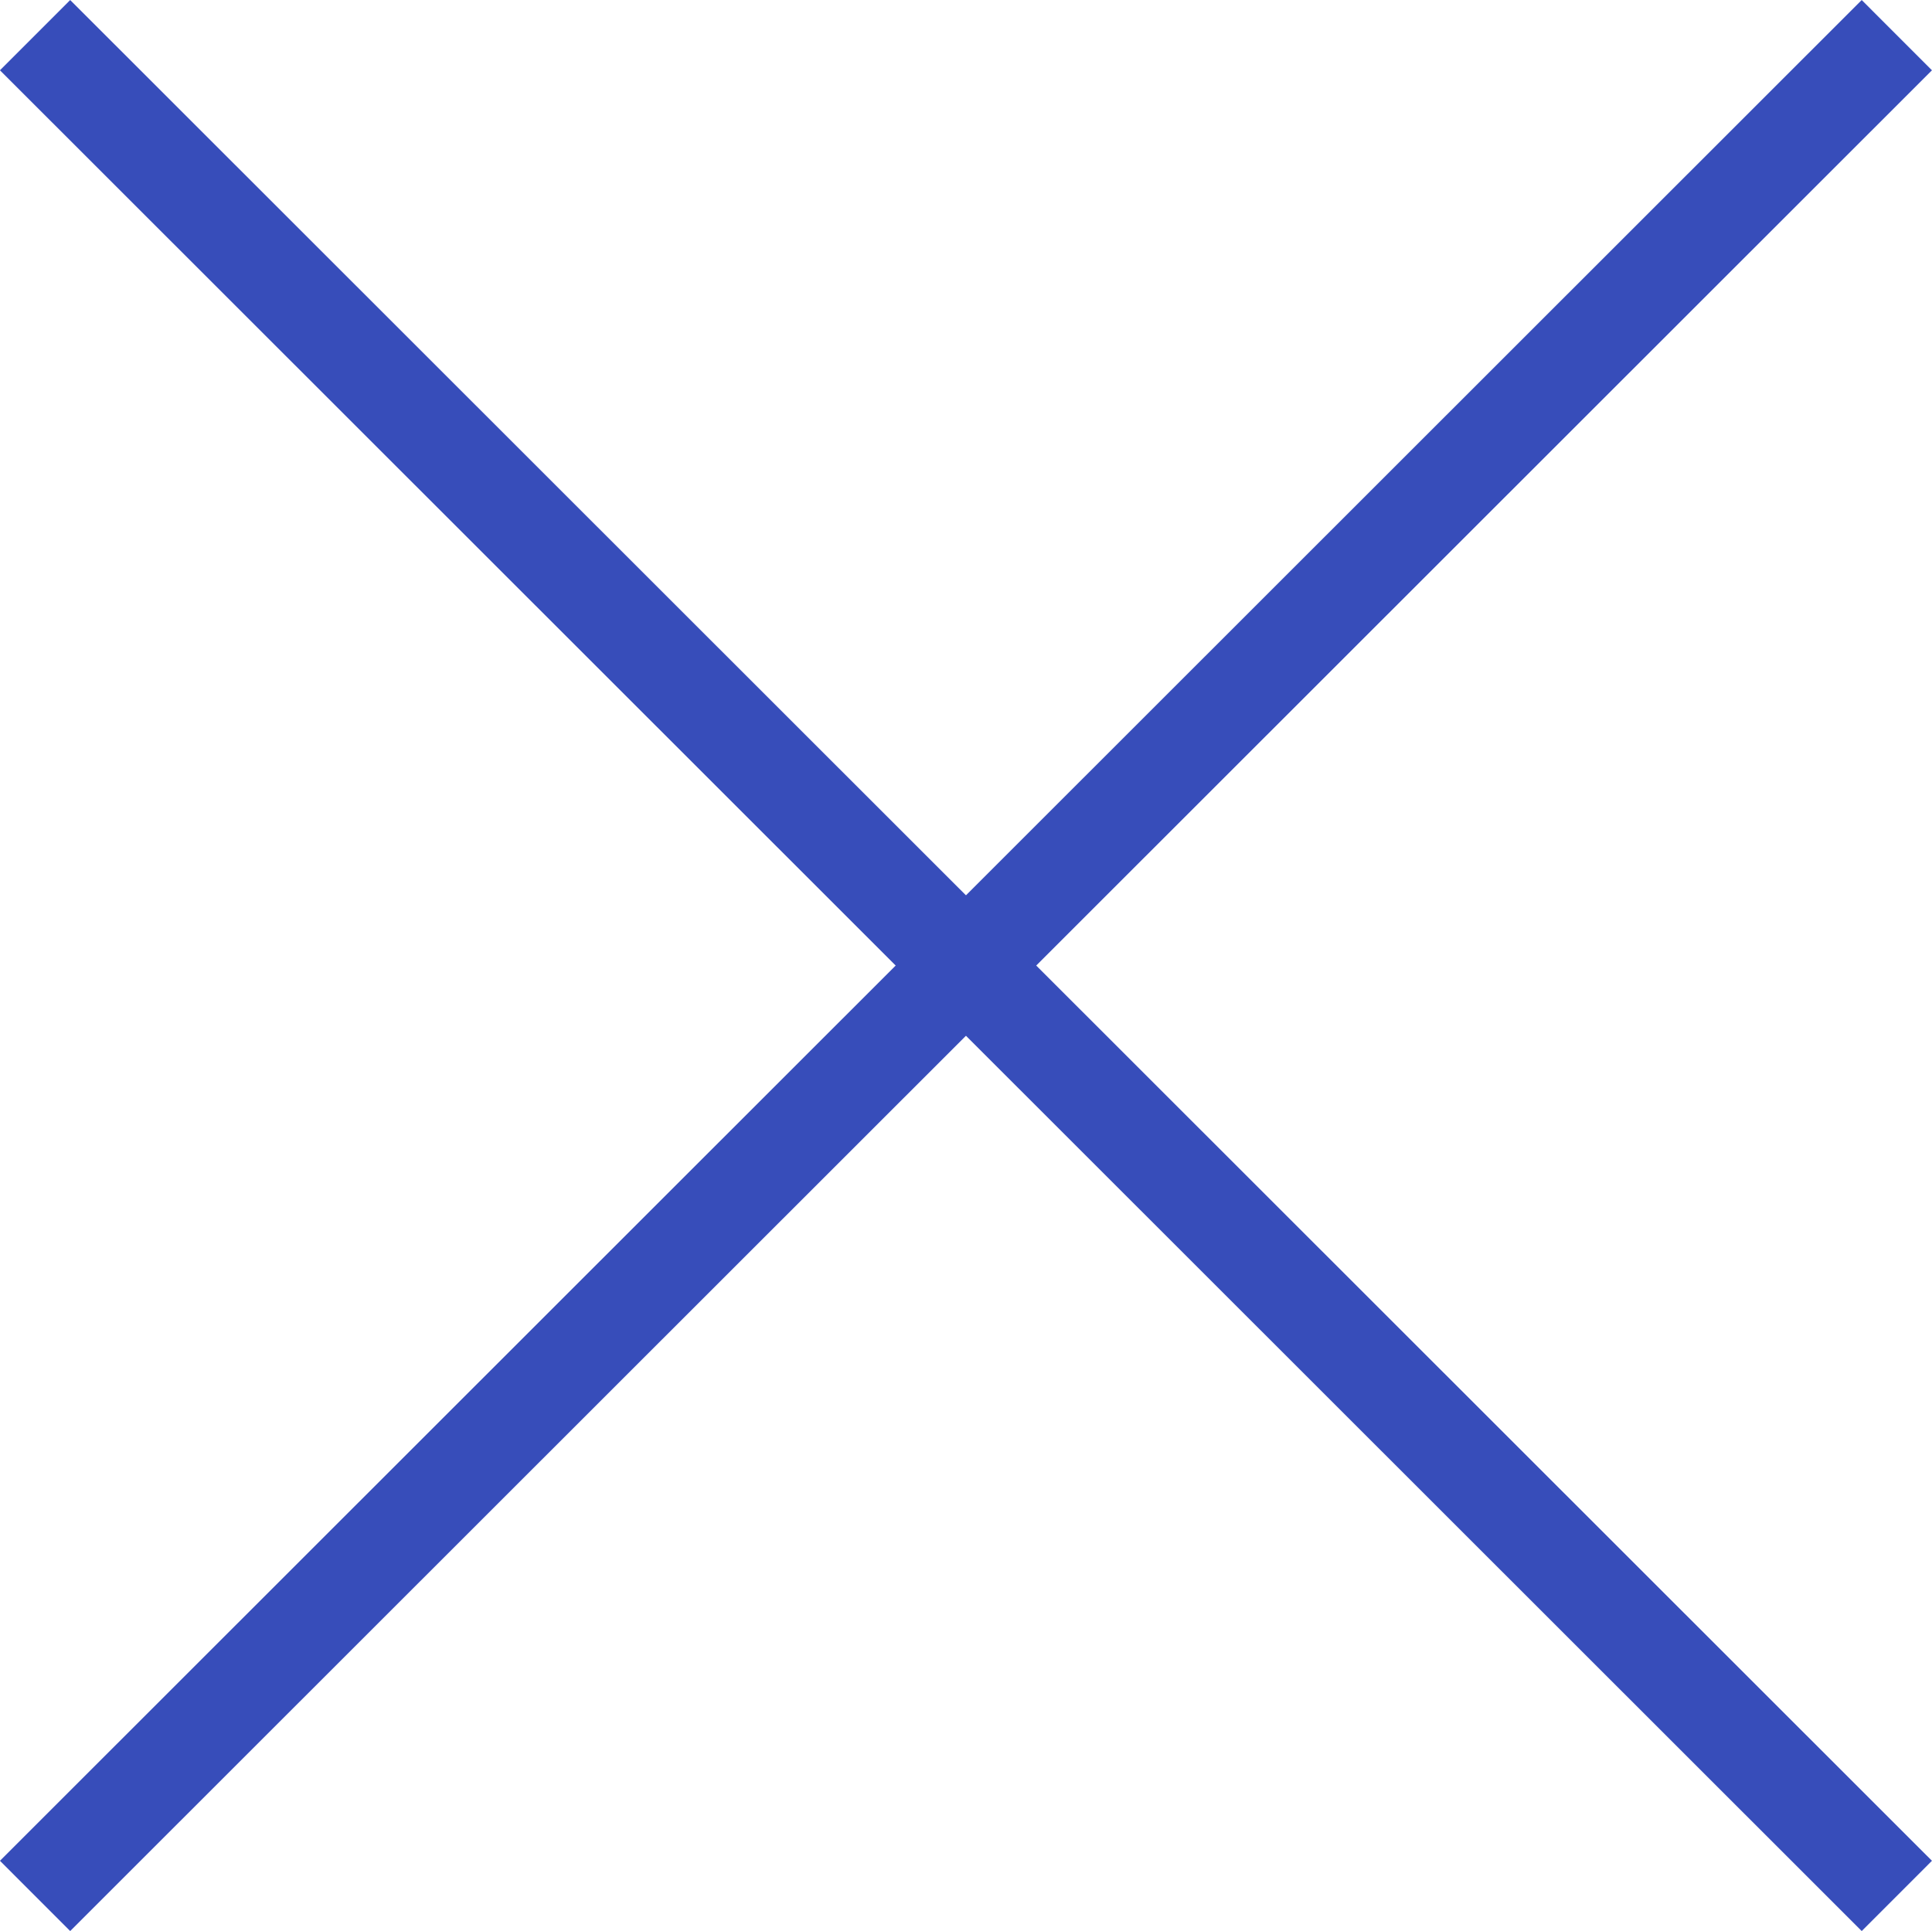 <svg xmlns="http://www.w3.org/2000/svg" width="19.447" height="19.439" viewBox="0 0 19.447 19.439">
  <path d="M0,0,18.74,18.732" transform="translate(0.353 0.354)" fill="none" stroke="#374DBA" stroke-width="1"/>
  <line x1="18.74" y2="18.732" transform="translate(0.353 0.354)" fill="none" stroke="#374DBA" stroke-width="1"/>
</svg>
